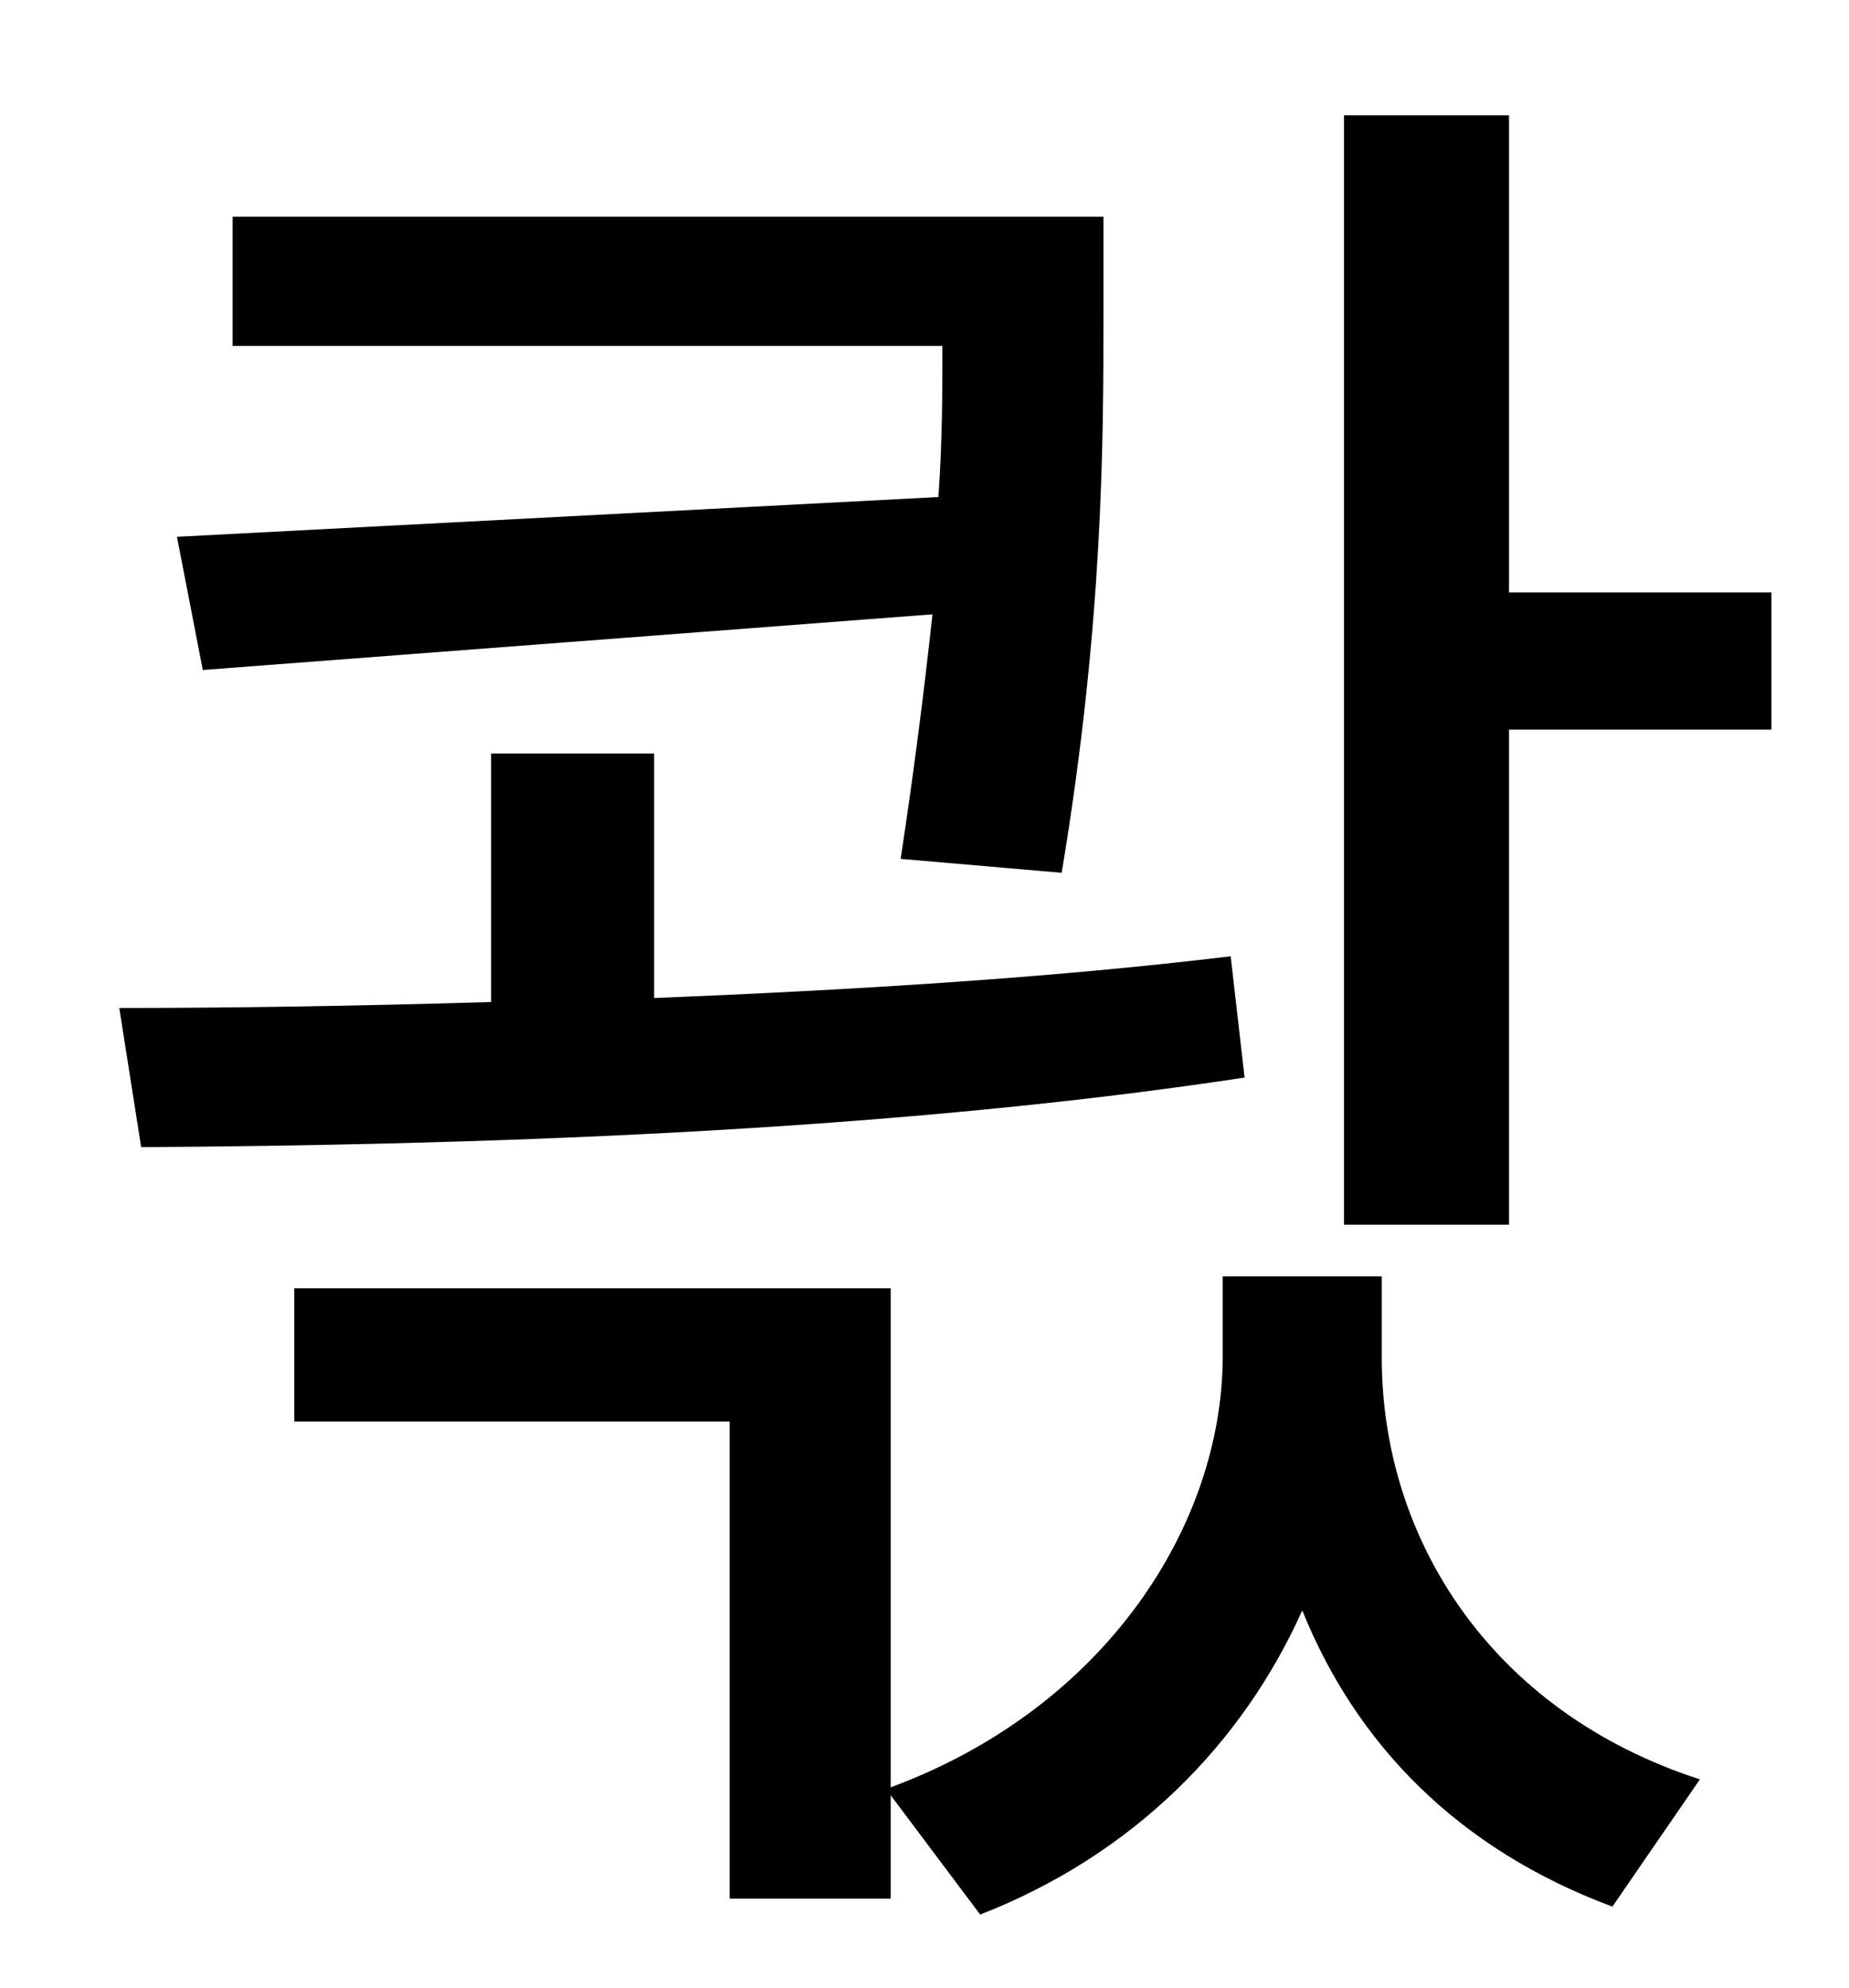 <?xml version="1.0" standalone="no"?>
<!DOCTYPE svg PUBLIC "-//W3C//DTD SVG 1.1//EN" "http://www.w3.org/Graphics/SVG/1.1/DTD/svg11.dtd" >
<svg xmlns="http://www.w3.org/2000/svg" xmlns:xlink="http://www.w3.org/1999/xlink" version="1.1" viewBox="-10 0 930 1000">
   <path fill="currentColor"
d="M79 270l383 -20c2 -28 2 -54 2 -76h-357v-65h438v50c0 62 0 154 -21 280l-81 -7c7 -46 12 -86 16 -123l-367 28zM609 481l7 61c-184 28 -395 34 -555 35l-11 -70c57 0 121 -1 187 -3v-125h82v123c99 -4 199 -10 290 -21zM685 642v41c0 91 55 178 160 212l-44 64
c-78 -29 -129 -82 -156 -149c-30 67 -85 123 -162 153l-45 -60v52h-81v-240h-219v-67h300v251c108 -40 167 -132 167 -217v-40h80zM749 298h132v69h-132v249h-83v-558h83v240z" />
</svg>
